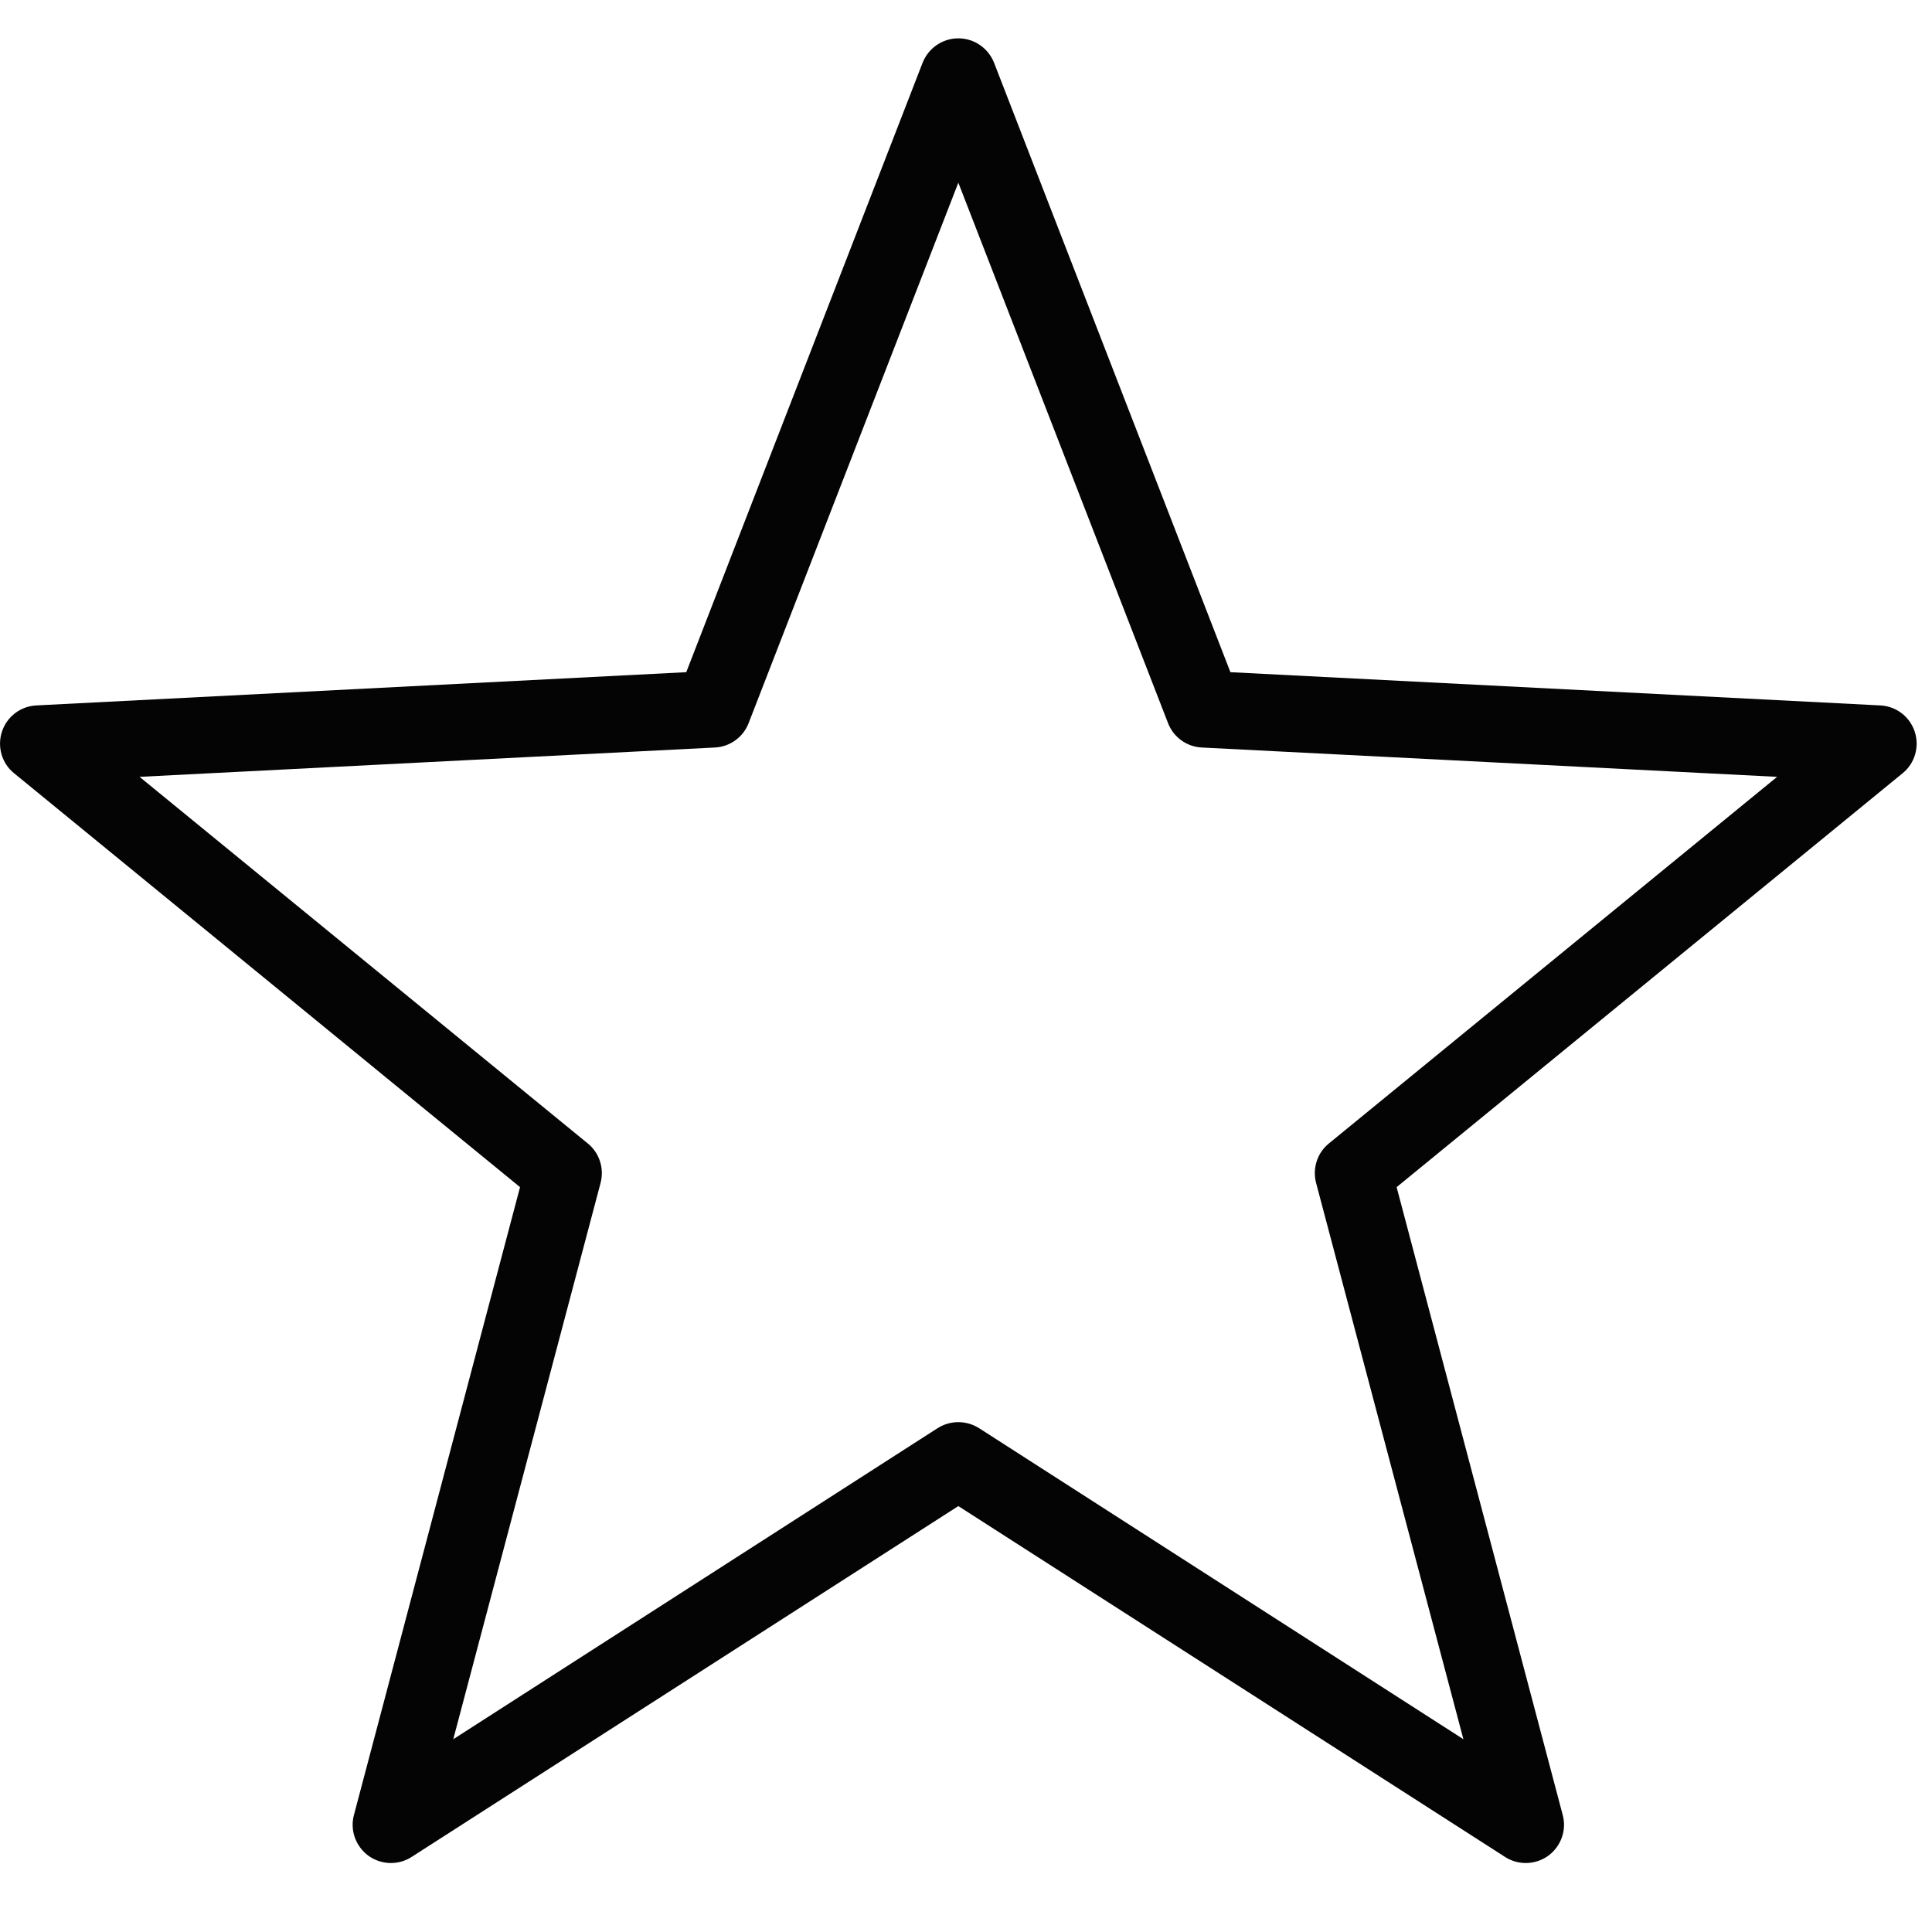 <?xml version="1.0" encoding="UTF-8"?>
<svg xmlns="http://www.w3.org/2000/svg" xmlns:xlink="http://www.w3.org/1999/xlink" width="500pt" height="500pt" viewBox="0 0 500 500" version="1.1">
<g id="surface1">
<path style=" stroke:none;fill-rule:nonzero;fill:#050404;fill-opacity:1;" d="M 248.016 9.922 C 243.906 9.922 240.266 12.441 238.754 16.277 L 177.602 173.961 L 9.418 182.562 C 5.309 182.758 1.781 185.469 0.504 189.344 C -0.773 193.258 0.465 197.559 3.645 200.117 L 134.586 307.23 L 91.609 469.68 C 90.527 473.633 92.039 477.816 95.332 480.258 C 98.664 482.664 103.121 482.777 106.531 480.57 L 248.016 389.773 L 389.5 480.57 C 392.91 482.777 397.367 482.664 400.699 480.258 C 403.996 477.816 405.508 473.633 404.422 469.68 L 361.445 307.23 L 492.391 200.117 C 495.566 197.559 496.809 193.258 495.527 189.344 C 494.25 185.469 490.723 182.758 486.613 182.562 L 318.43 173.961 L 257.277 16.277 C 255.766 12.441 252.125 9.922 248.016 9.922 Z M 248.016 47.277 L 302.27 187.098 C 303.664 190.777 307.113 193.258 310.988 193.453 L 459.914 201.047 L 343.93 295.914 C 340.906 298.355 339.625 302.348 340.594 306.105 L 378.727 450.109 L 253.402 369.621 C 250.109 367.527 245.922 367.527 242.629 369.621 L 117.305 450.109 L 155.438 306.105 C 156.406 302.348 155.125 298.355 152.102 295.914 L 36.117 201.047 L 185.043 193.453 C 188.918 193.258 192.367 190.777 193.762 187.098 Z "/>
</g>
</svg>
